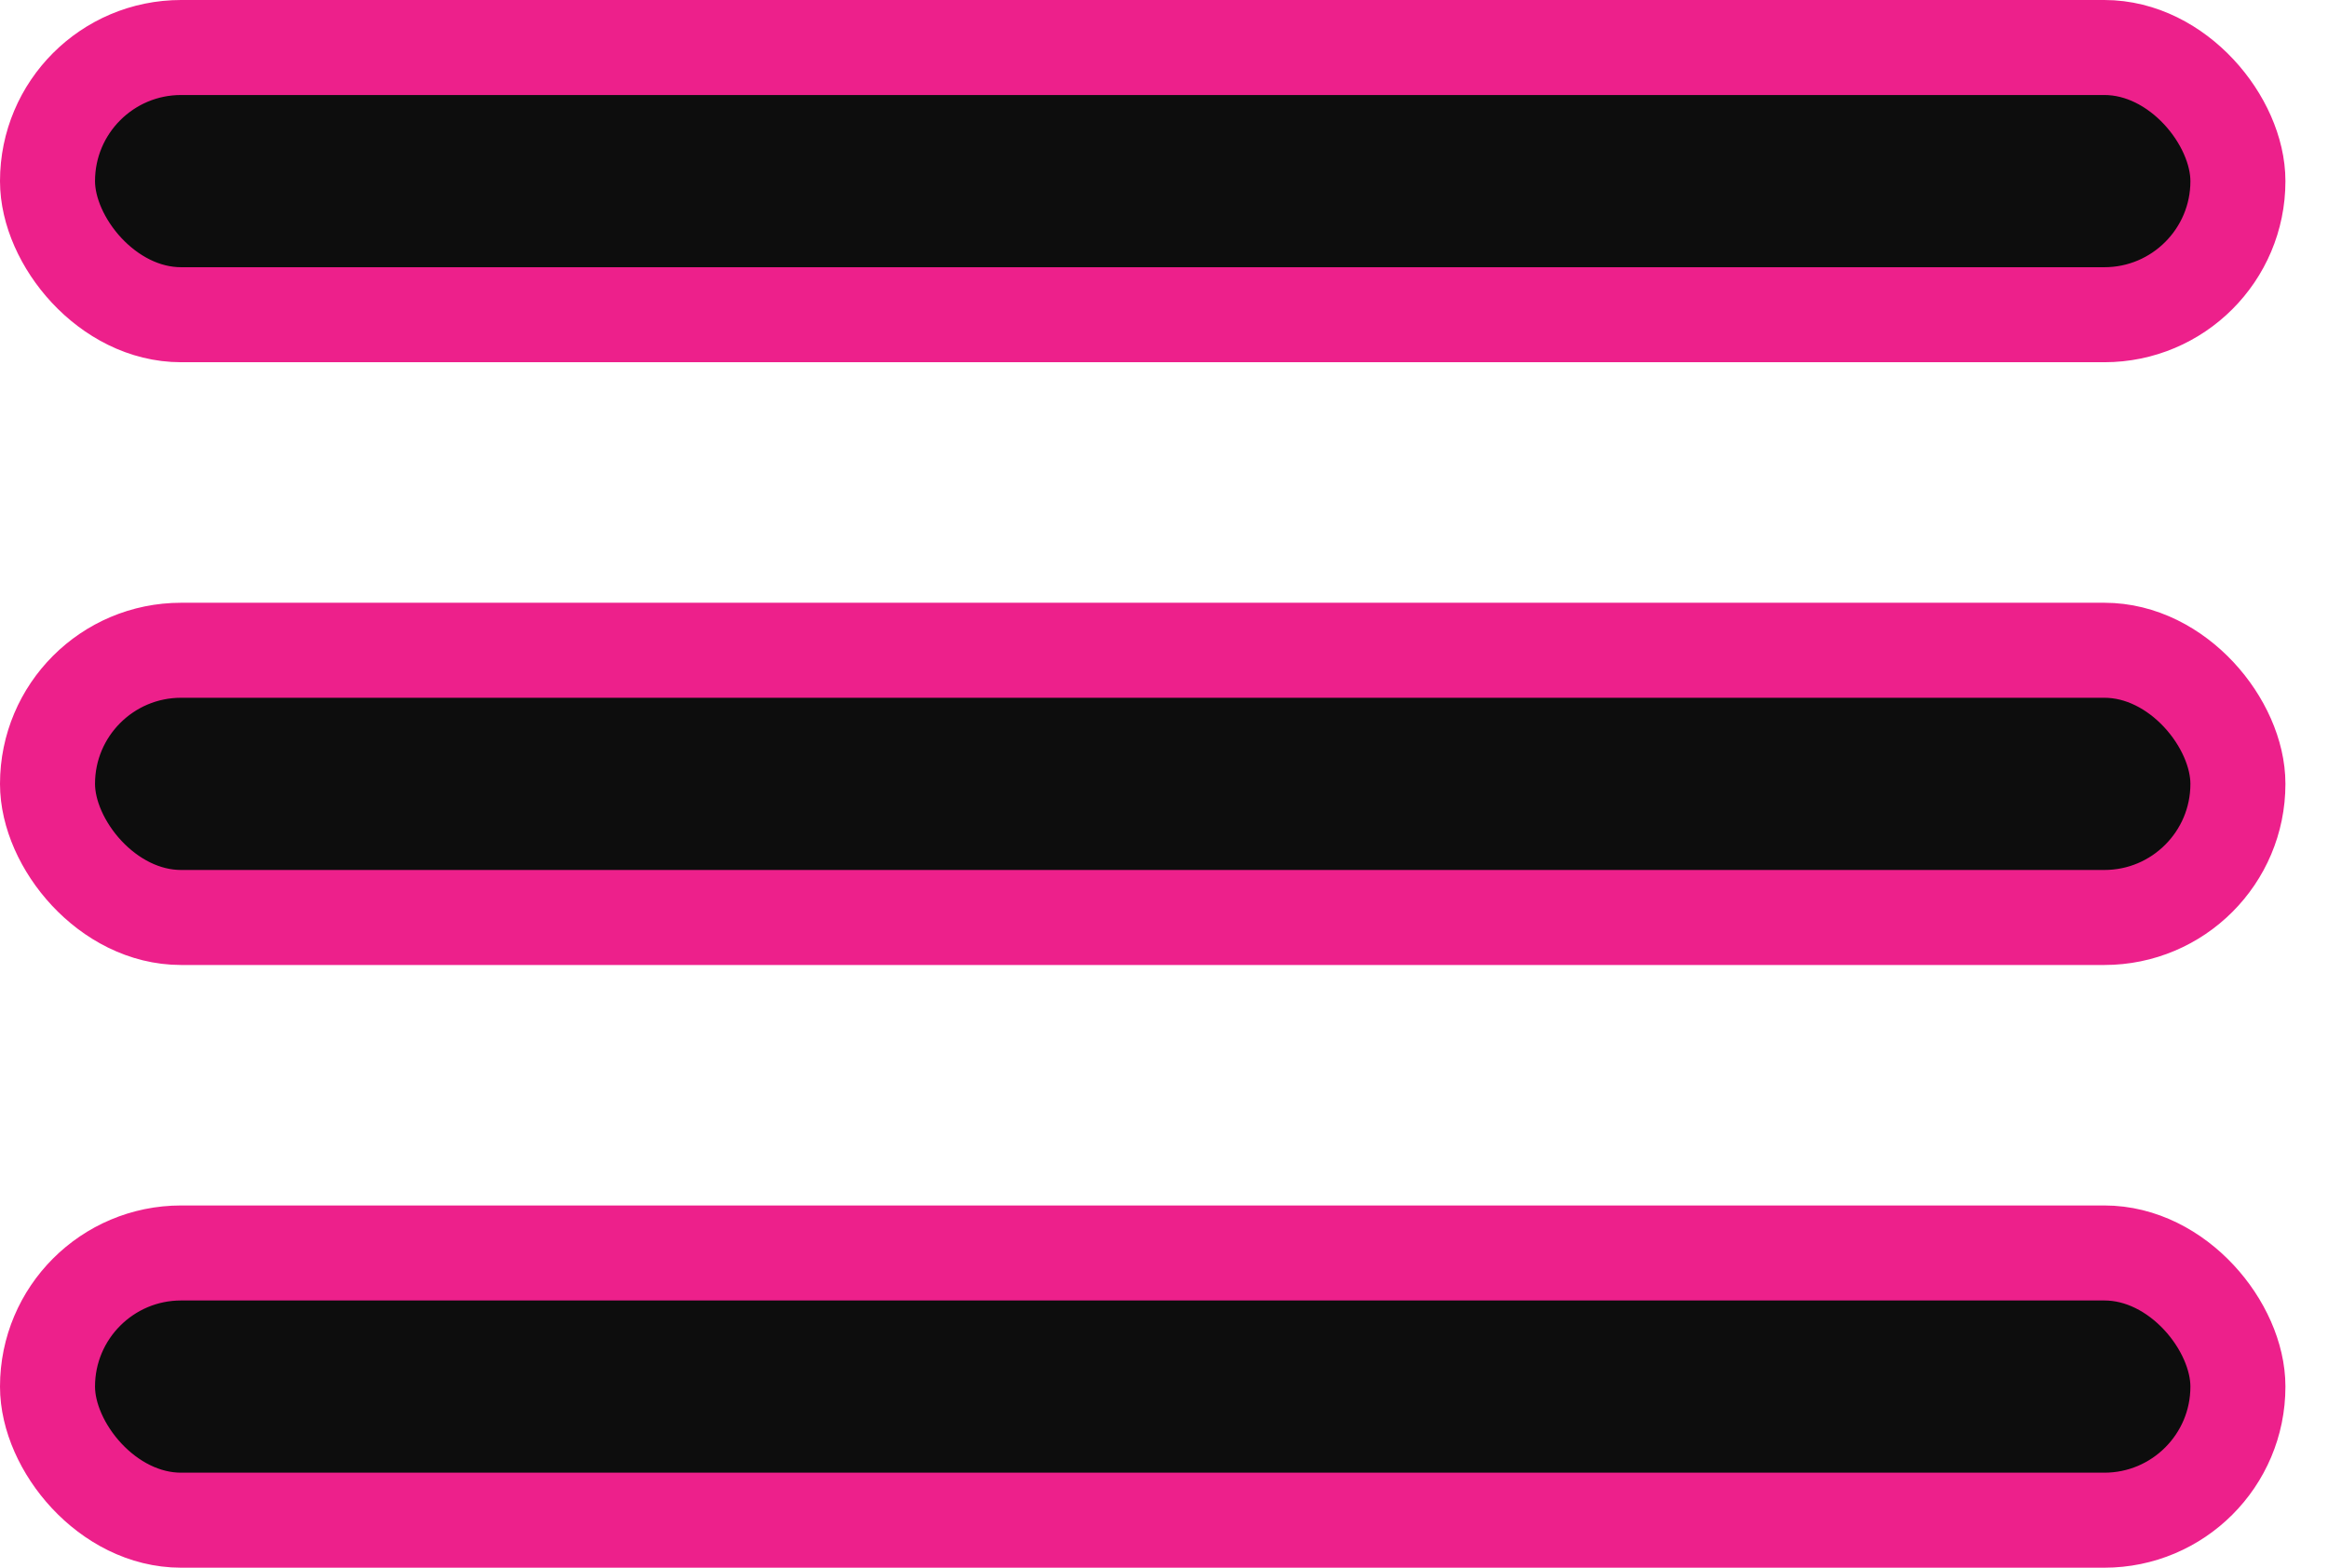 <svg width="49" height="33" viewBox="0 0 49 33" fill="none" xmlns="http://www.w3.org/2000/svg">
<rect x="1" y="1" width="46.104" height="5.625" rx="2.812" fill="#0D0D0D" stroke="#ED208B" stroke-width="2"/>
<rect x="1" y="26.375" width="46.104" height="5.625" rx="2.812" fill="#0D0D0D" stroke="#ED208B" stroke-width="2"/>
<rect x="1" y="13.688" width="46.104" height="5.625" rx="2.812" fill="#0D0D0D" stroke="#ED208B" stroke-width="2"/>
</svg>
